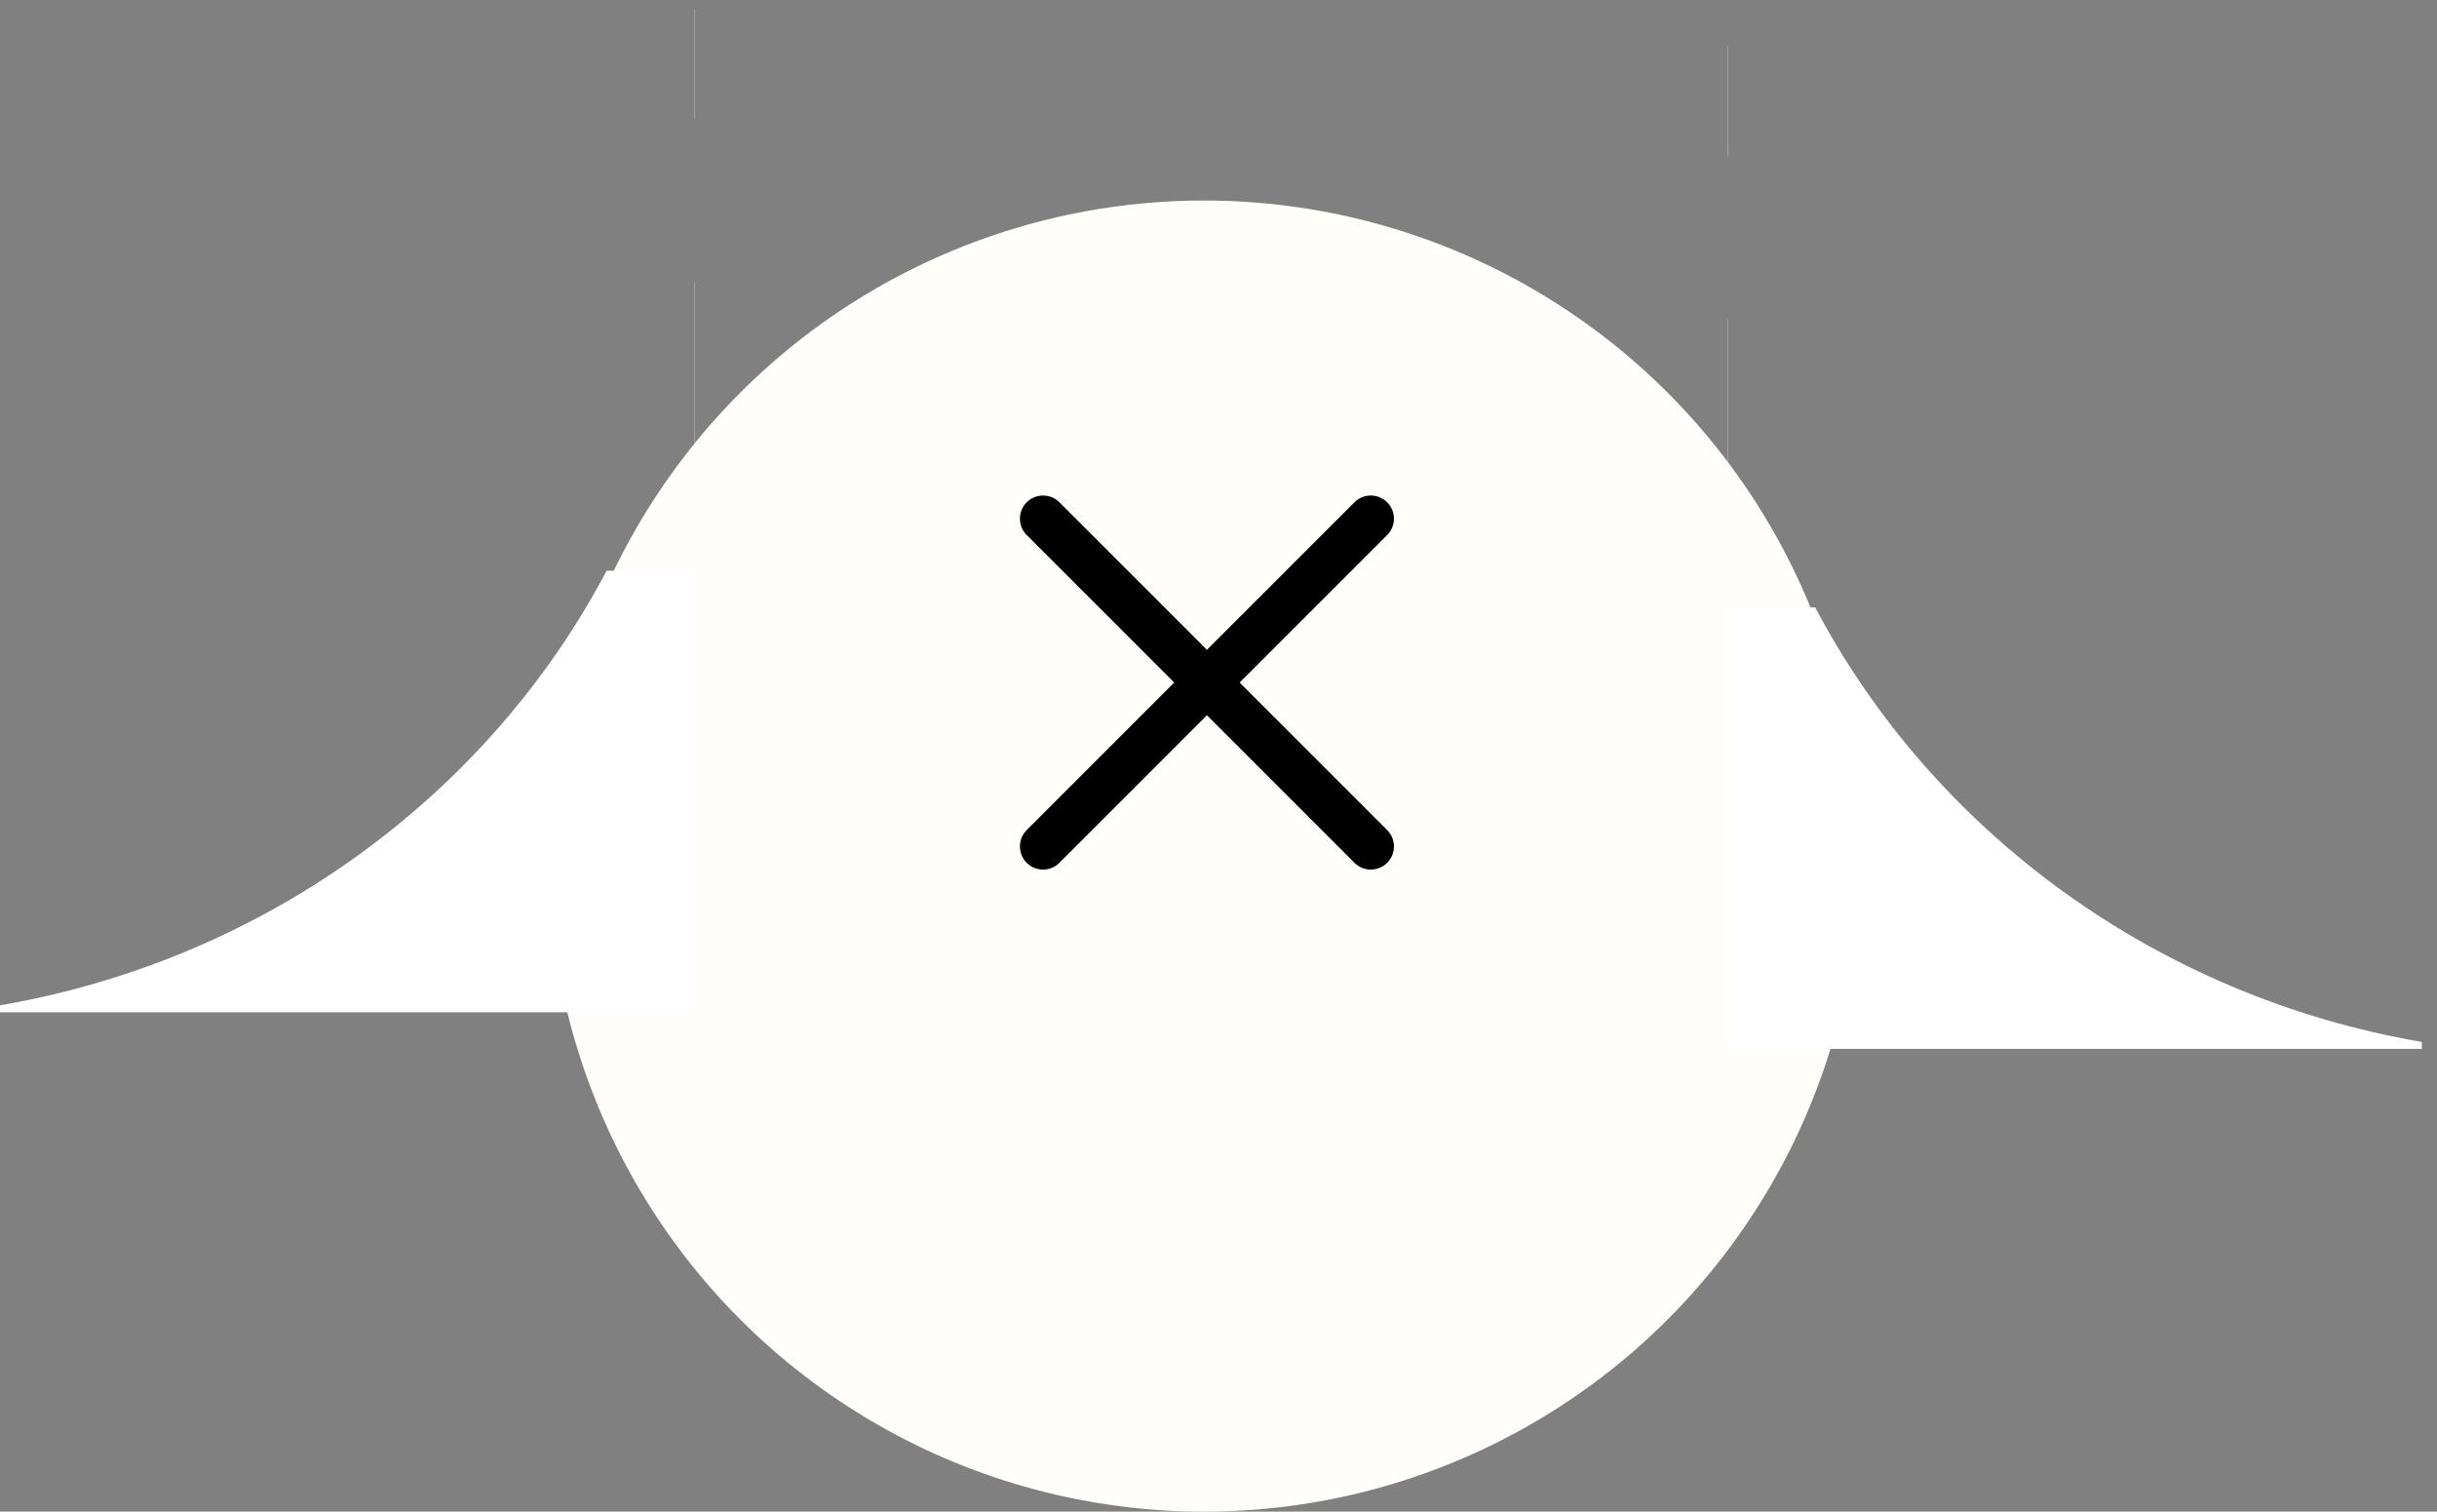 <svg width="158" height="98" viewBox="0 0 158 98" fill="none" xmlns="http://www.w3.org/2000/svg">
<rect x="0" y="0" width="158" height="98" fill="#808080" stroke="none"/>
<circle cx="78.057" cy="55.5" r="42.5" fill="#FFFEFA"/>
<path d="M67.625 54.875L88.875 33.625M67.625 33.625L88.875 54.875" stroke="black" stroke-width="3" stroke-linecap="round" stroke-linejoin="round"/>
<path fill-rule="evenodd" clip-rule="evenodd" d="M0 65.175C17.212 62.217 31.652 51.544 39.331 37H45V18.382L45.017 18.222V65.626L0 65.626V65.175ZM45.017 7.778L45 7.618V0.625H45.017V7.778Z" fill="white"/>
<path fill-rule="evenodd" clip-rule="evenodd" d="M157.016 67.55C139.804 64.592 125.364 53.919 117.685 39.375H112.016V20.757L112 20.597V68L157.016 68V67.55ZM112 10.153L112.016 9.993V3H112V10.153Z" fill="white"/>
</svg>
